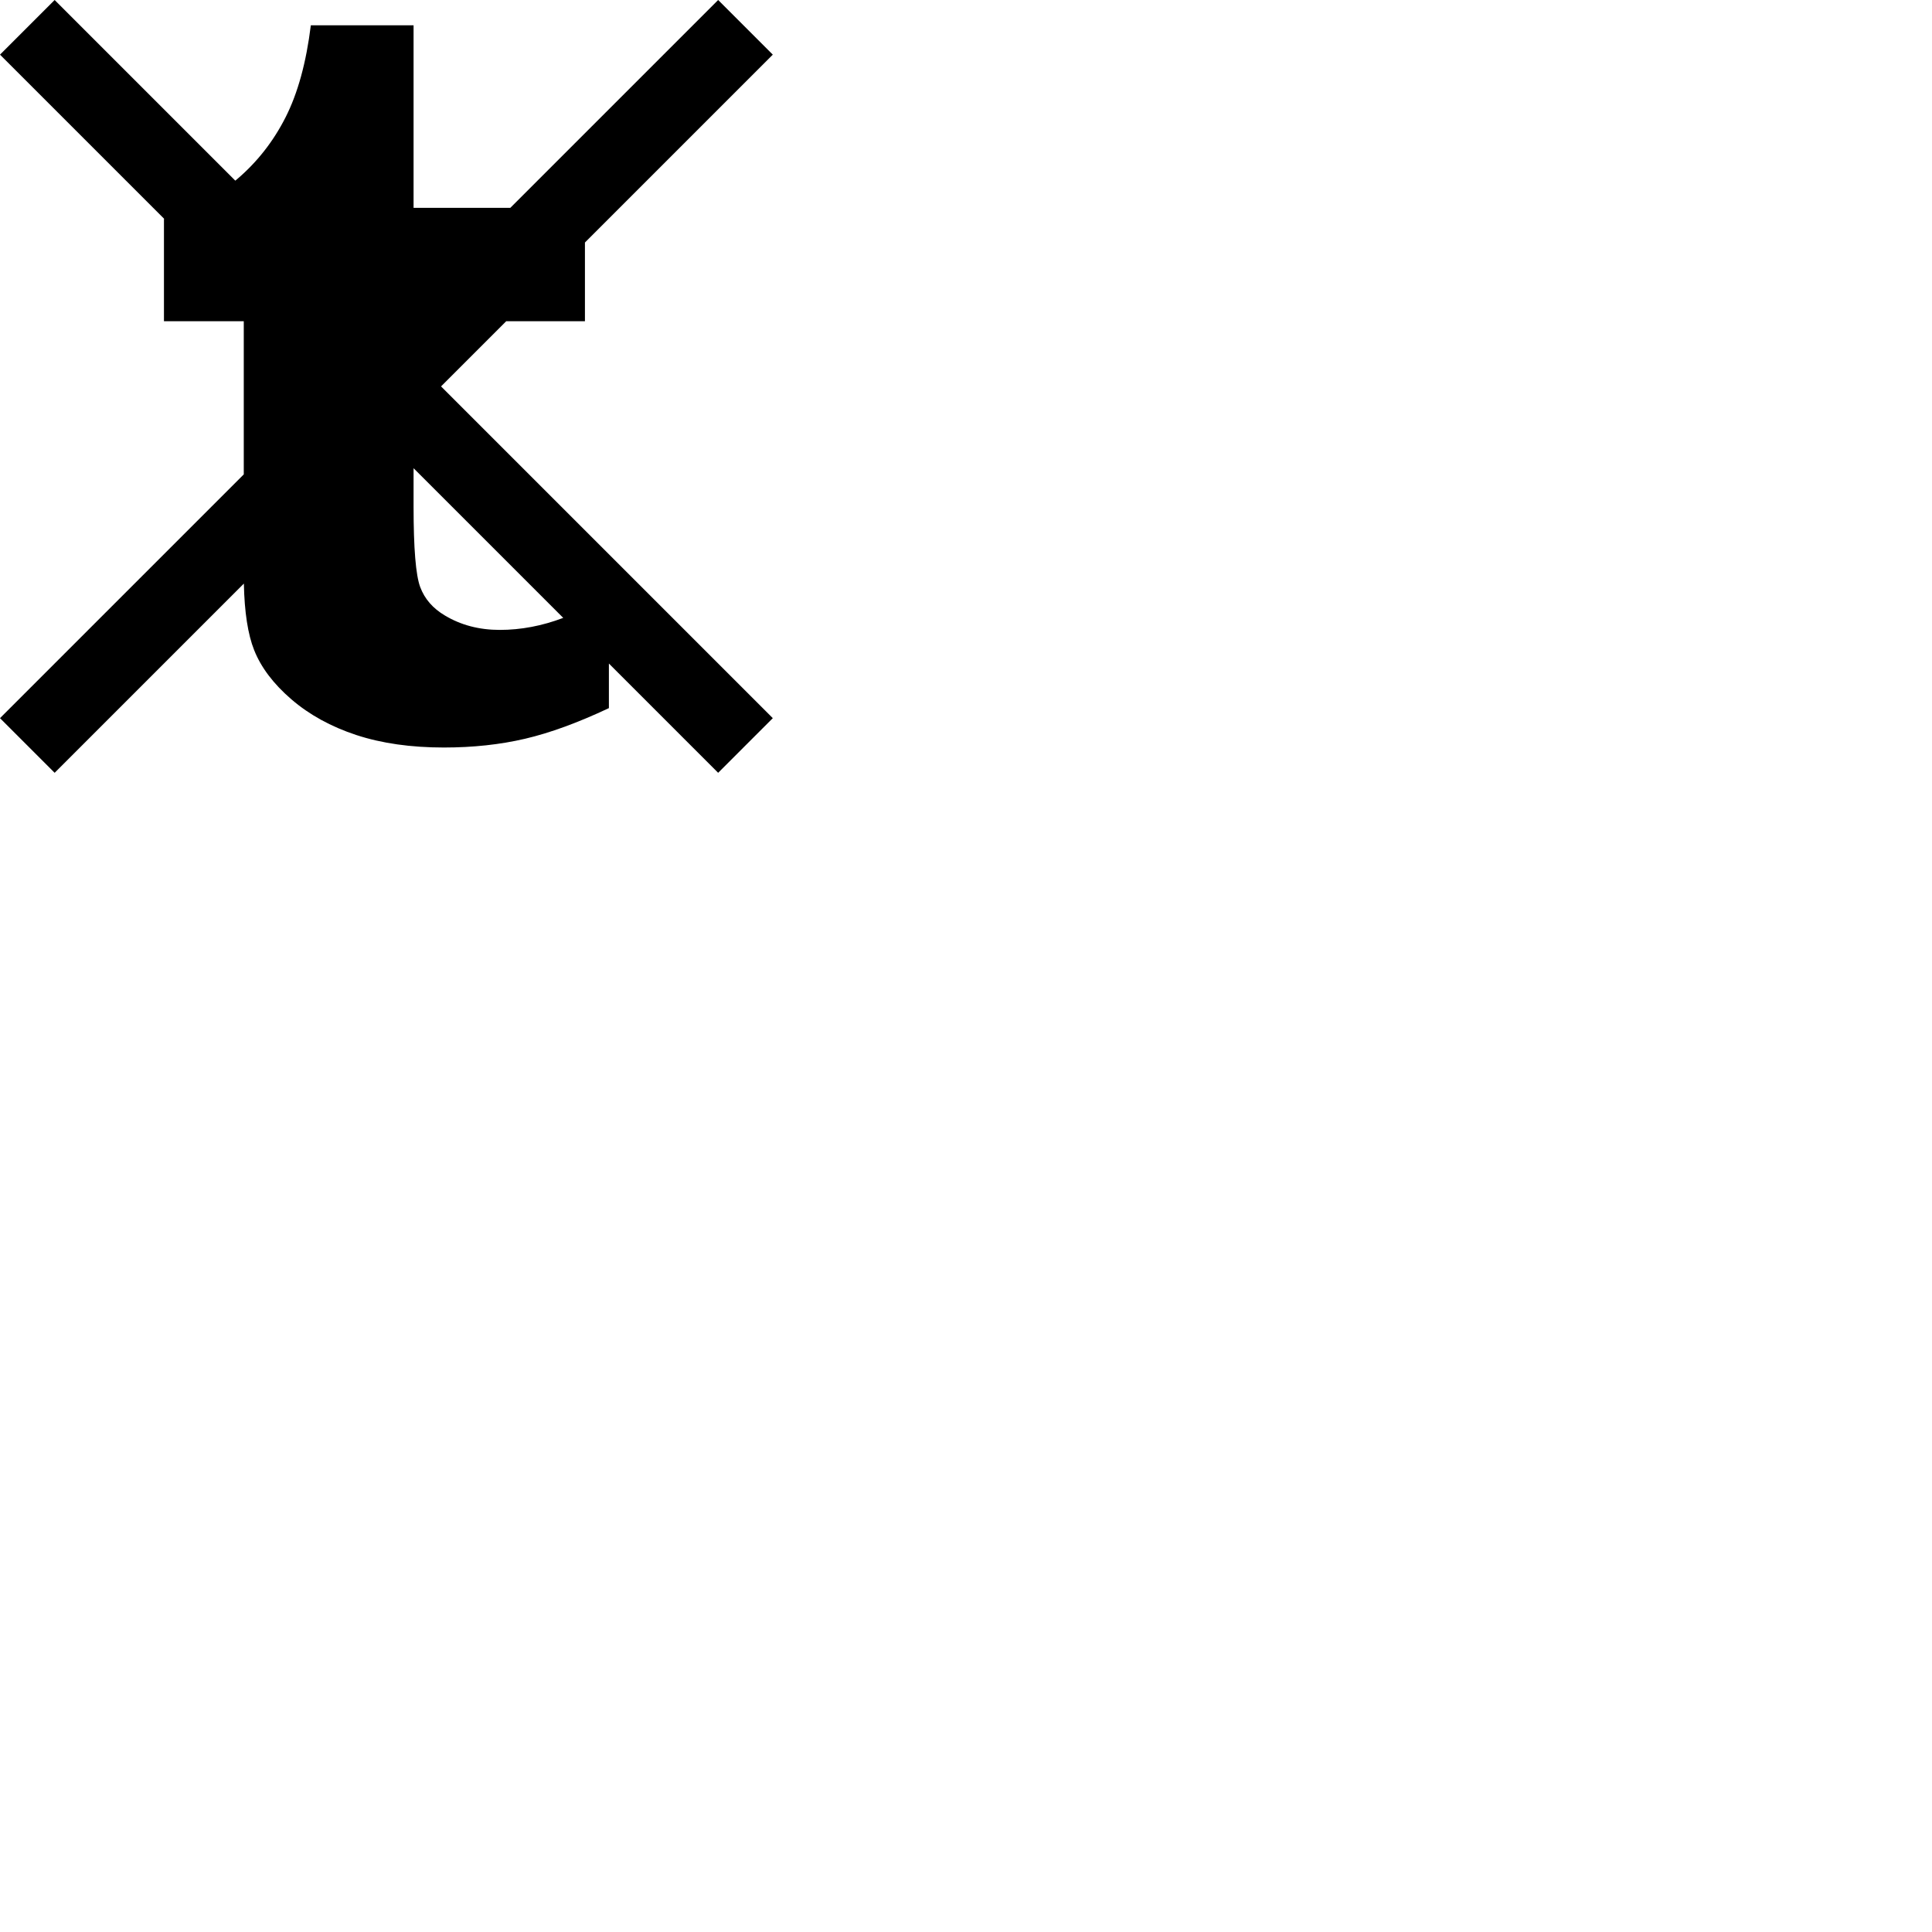 <?xml version="1.0" encoding="UTF-8" standalone="no"?>
<svg
   xmlns:dc="http://purl.org/dc/elements/1.1/"
   xmlns:cc="http://creativecommons.org/ns#"
   xmlns:rdf="http://www.w3.org/1999/02/22-rdf-syntax-ns#"
   xmlns:svg="http://www.w3.org/2000/svg"
   xmlns="http://www.w3.org/2000/svg"
   xmlns:sodipodi="http://sodipodi.sourceforge.net/DTD/sodipodi-0.dtd"
   xmlns:inkscape="http://www.inkscape.org/namespaces/inkscape"
   width="1000"
   height="1000"
   viewBox=""
   id="svg2"
   version="1.1"
   inkscape:version="0.48.5 r10040"
   sodipodi:docname="not-tumblr.svg">
  <defs
     id="defs12" />
  <sodipodi:namedview
     pagecolor="#ffffff"
     bordercolor="#666666"
     borderopacity="1"
     objecttolerance="10"
     gridtolerance="10"
     guidetolerance="10"
     inkscape:pageopacity="0"
     inkscape:pageshadow="2"
     inkscape:window-width="644"
     inkscape:window-height="480"
     id="namedview10"
     showgrid="false"
     inkscape:zoom="0.236"
     inkscape:cx="500"
     inkscape:cy="500"
     inkscape:window-x="0"
     inkscape:window-y="31"
     inkscape:window-maximized="0"
     inkscape:current-layer="svg2" />
  <path
     id="path4"
     style="fill:#000000"
     d="M 70.719,0 0,70.719 212.531,283.25 c -0.126,0.041 -0.249,0.084 -0.375,0.125 l 0,132.281 103.281,0 0,198.188 L 0,929.281 70.719,1000 315.562,755.156 c 0.76,36.991 5.195,65.721 13.312,86.094 8.945,22.506 25.025,43.726 48.219,63.719 23.192,19.934 51.17,35.352 84,46.156 32.832,10.776 70.608,16.156 113.312,16.156 37.631,0 72.645,-3.775 105.031,-11.344 32.35,-7.569 68.519,-20.818 108.469,-39.625 l 0,-57.688 L 929.281,1000 1000,929.281 570.719,500 l 84.344,-84.344 101.844,0 0,-101.844 L 1000,70.719 929.281,0 l -268.938,268.938 -125.188,0 0,-236.219 -132.938,0 c -5.956,48.205 -16.865,87.924 -32.719,119.125 -15.831,31.229 -36.808,57.993 -63,80.25 -0.665,0.567 -1.359,1.096 -2.031,1.656 L 70.719,0 z m 464.438,605.875 193.656,193.656 c -27.288,10.364 -54.649,15.562 -82.094,15.562 -26.636,0 -50.259,-6.2 -70.938,-18.594 -15.589,-9.187 -26.31,-21.474 -32.031,-36.844 -5.754,-15.398 -8.594,-50.176 -8.594,-104.344 l 0,-49.438 z" />
</svg>
